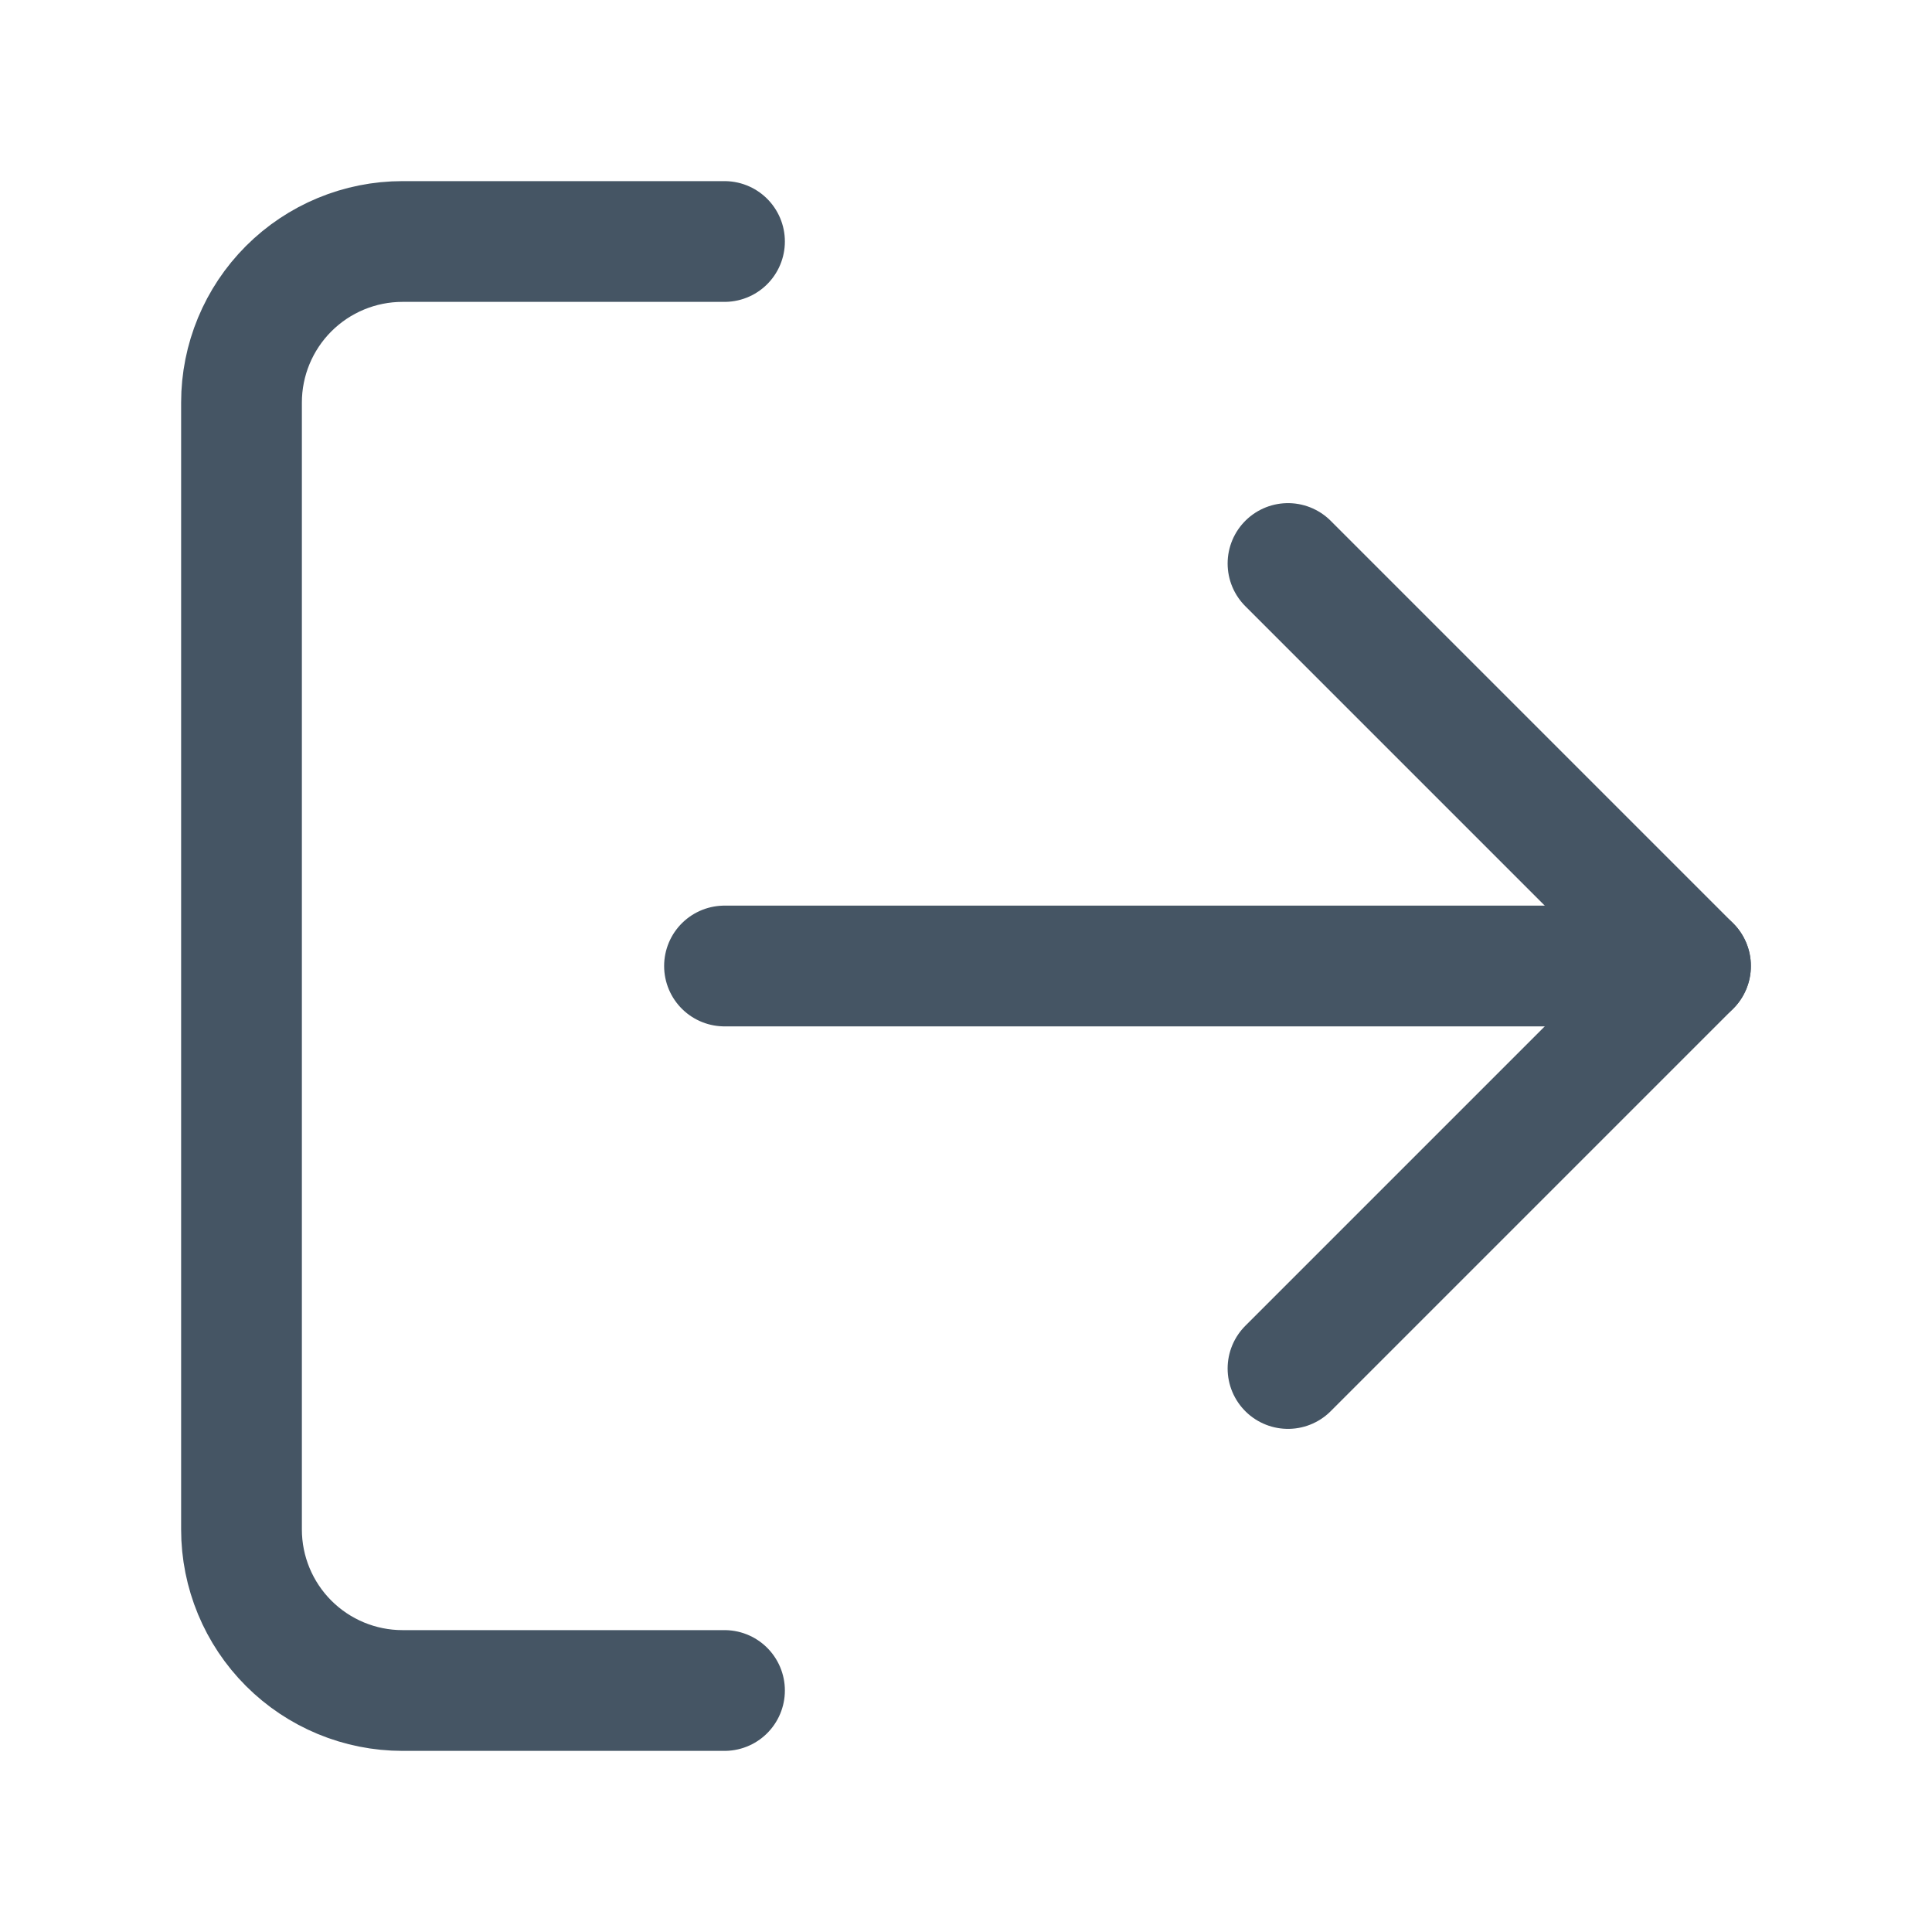 <svg width="24" height="24" viewBox="0 0 24 24" fill="none" xmlns="http://www.w3.org/2000/svg">
  <path d="M9 21H5C4.47 21 3.961 20.789 3.586 20.414C3.211 20.039 3 19.53 3 19V5C3 4.47 3.211 3.961 3.586 3.586C3.961 3.211 4.47 3 5 3H9" stroke="#455564" stroke-width="1.5" stroke-linecap="round" stroke-linejoin="round"/>
  <path d="M16 17L21 12L16 7" stroke="#455564" stroke-width="1.5" stroke-linecap="round" stroke-linejoin="round"/>
  <path d="M21 12H9" stroke="#455564" stroke-width="1.5" stroke-linecap="round" stroke-linejoin="round"/>
</svg>
